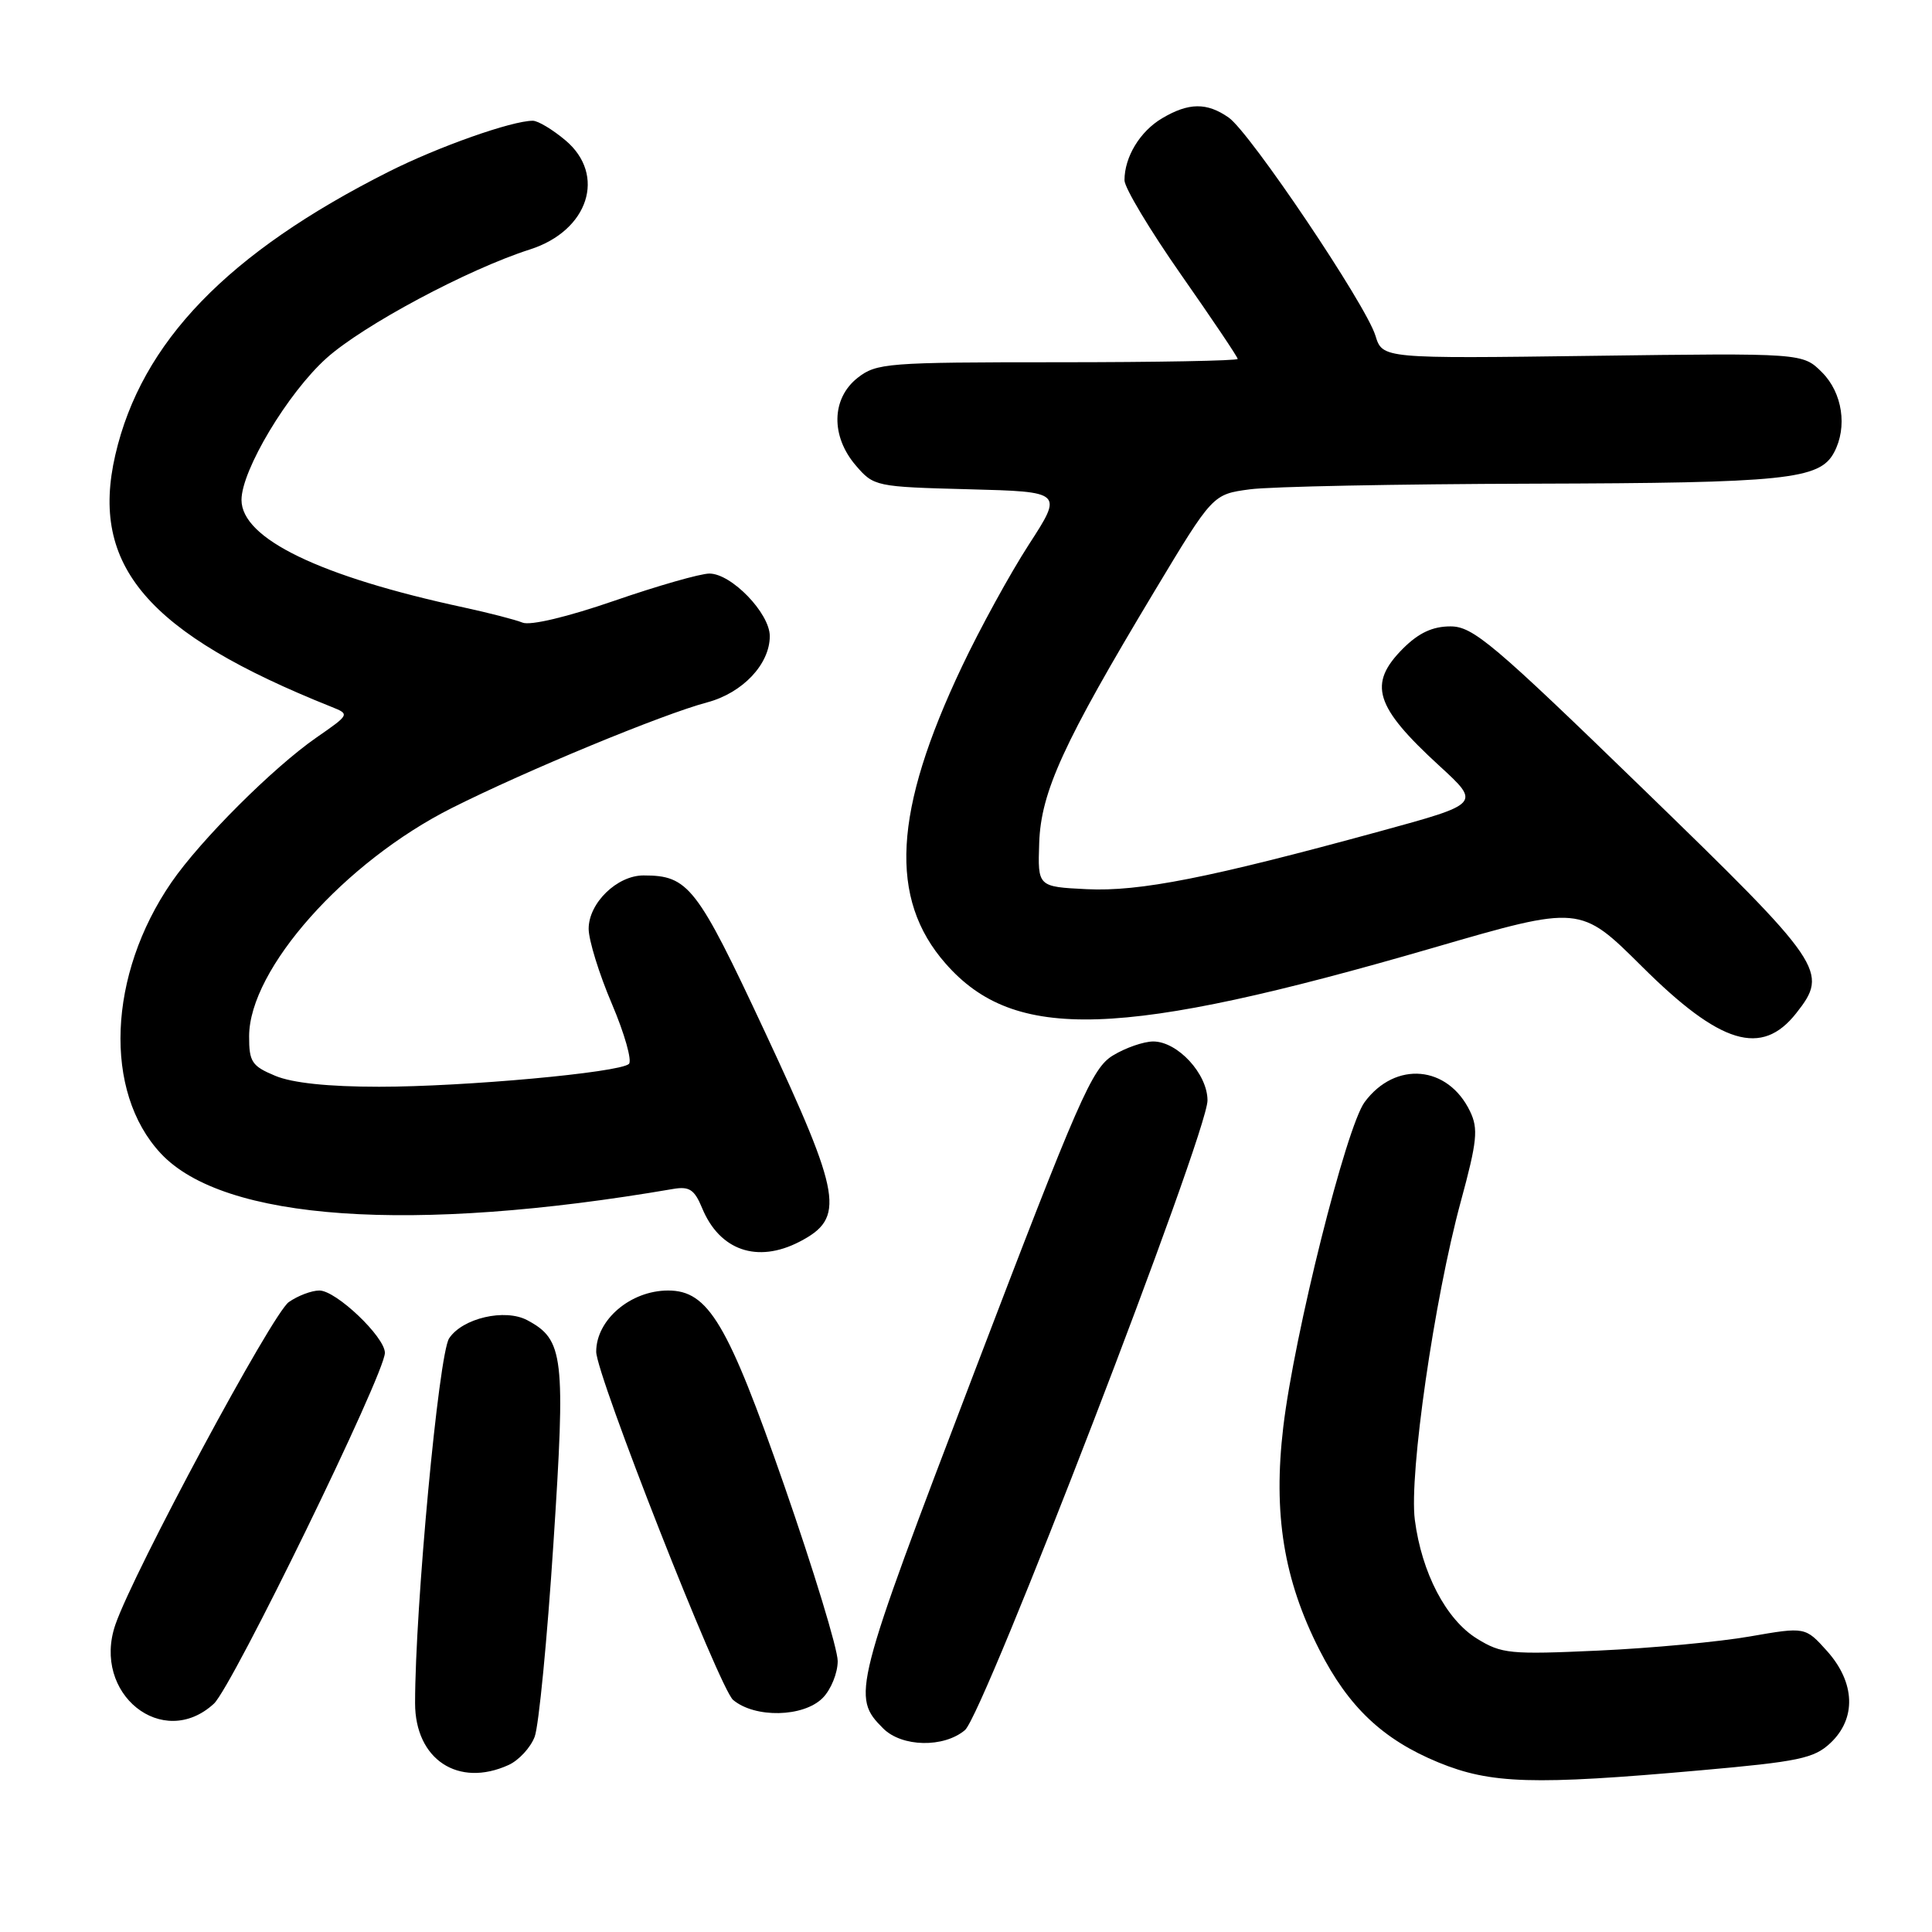 <?xml version="1.0" encoding="UTF-8" standalone="no"?>
<!DOCTYPE svg PUBLIC "-//W3C//DTD SVG 1.1//EN" "http://www.w3.org/Graphics/SVG/1.1/DTD/svg11.dtd" >
<svg xmlns="http://www.w3.org/2000/svg" xmlns:xlink="http://www.w3.org/1999/xlink" version="1.1" viewBox="0 0 256 256">
 <g >
 <path fill="currentColor"
d=" M 225.29 234.58 C 238.36 233.42 240.37 233.00 242.54 230.96 C 246.00 227.71 245.83 222.96 242.11 218.79 C 239.21 215.56 239.21 215.56 231.86 216.84 C 227.81 217.55 218.81 218.39 211.85 218.71 C 200.07 219.25 198.97 219.14 195.71 217.13 C 191.61 214.60 188.38 208.41 187.47 201.37 C 186.70 195.34 190.05 172.13 193.56 159.22 C 195.74 151.20 195.90 149.57 194.79 147.26 C 191.86 141.16 184.90 140.54 180.83 146.02 C 178.38 149.30 171.50 176.79 170.04 189.09 C 168.68 200.57 170.09 209.31 174.83 218.62 C 178.68 226.19 183.24 230.50 190.60 233.53 C 197.55 236.38 203.16 236.55 225.29 234.58 Z  M 67.39 233.87 C 68.75 233.25 70.31 231.56 70.85 230.12 C 71.39 228.68 72.51 217.17 73.33 204.54 C 74.96 179.69 74.70 177.52 69.88 174.94 C 66.92 173.35 61.27 174.66 59.51 177.34 C 58.13 179.44 55.00 213.03 55.00 225.67 C 55.00 233.13 60.71 236.91 67.39 233.87 Z  M 127.86 229.25 C 130.36 227.15 160.00 150.20 160.00 145.81 C 160.00 142.29 156.04 138.00 152.80 138.00 C 151.53 138.01 149.13 138.84 147.46 139.86 C 144.70 141.54 142.94 145.57 129.09 181.85 C 113.03 223.95 112.81 224.81 117.03 229.03 C 119.50 231.50 125.05 231.62 127.86 229.25 Z  M 28.34 225.75 C 30.78 223.50 51.00 182.03 51.00 179.26 C 51.00 177.15 44.54 171.00 42.32 171.00 C 41.29 171.00 39.47 171.69 38.27 172.53 C 36.08 174.06 17.73 208.20 15.29 215.27 C 12.14 224.42 21.56 231.98 28.34 225.75 Z  M 109.00 225.00 C 110.10 223.90 111.00 221.69 111.00 220.10 C 111.00 218.50 107.81 208.04 103.92 196.85 C 96.42 175.31 93.86 171.00 88.53 171.00 C 83.56 171.00 79.00 174.87 79.00 179.11 C 79.00 182.18 95.34 223.73 97.14 225.25 C 100.03 227.68 106.45 227.55 109.00 225.00 Z  M 105.93 164.54 C 112.03 161.38 111.56 158.57 101.34 136.70 C 92.33 117.42 91.23 116.00 85.27 116.00 C 81.76 116.00 78.00 119.66 78.00 123.07 C 78.00 124.57 79.38 129.04 81.08 133.02 C 82.77 136.99 83.78 140.58 83.33 140.98 C 82.03 142.13 61.54 144.00 50.22 144.00 C 43.50 144.00 38.73 143.50 36.47 142.55 C 33.37 141.26 33.00 140.70 33.01 137.30 C 33.03 128.42 45.65 114.22 59.88 107.06 C 69.70 102.12 87.78 94.64 93.70 93.07 C 98.40 91.82 102.00 88.01 102.00 84.29 C 102.00 81.26 96.92 76.00 94.00 76.00 C 92.81 76.00 87.14 77.62 81.41 79.60 C 75.19 81.75 70.27 82.92 69.24 82.50 C 68.28 82.11 64.78 81.21 61.46 80.49 C 42.37 76.38 32.00 71.37 32.00 66.24 C 32.00 62.31 38.15 52.05 43.25 47.47 C 48.10 43.11 62.00 35.68 70.23 33.05 C 77.98 30.57 80.38 23.18 74.92 18.59 C 73.23 17.17 71.29 16.00 70.60 16.00 C 67.82 16.00 58.08 19.44 51.53 22.74 C 30.16 33.50 18.73 45.33 15.28 60.28 C 11.88 74.99 19.54 83.92 43.94 93.67 C 46.36 94.64 46.34 94.67 41.94 97.72 C 36.20 101.70 26.58 111.30 22.72 116.91 C 14.29 129.16 13.67 144.66 21.30 152.83 C 29.61 161.75 54.56 163.48 89.15 157.55 C 91.34 157.17 92.01 157.60 93.04 160.09 C 95.36 165.70 100.35 167.42 105.93 164.54 Z  M 238.02 134.24 C 242.35 128.74 241.75 127.86 217.76 104.58 C 197.81 85.22 195.18 83.00 192.19 83.00 C 189.83 83.00 187.99 83.86 185.92 85.92 C 181.22 90.63 182.14 93.61 190.75 101.50 C 196.20 106.50 196.20 106.50 182.85 110.15 C 160.17 116.35 151.01 118.16 144.00 117.82 C 137.50 117.50 137.50 117.50 137.70 111.69 C 137.93 104.92 140.90 98.44 152.98 78.33 C 160.69 65.50 160.69 65.50 165.60 64.84 C 168.29 64.47 185.17 64.14 203.10 64.09 C 236.65 64.00 241.11 63.54 243.02 59.96 C 244.82 56.60 244.14 52.05 241.43 49.34 C 238.87 46.78 238.87 46.78 211.03 47.15 C 183.19 47.52 183.19 47.52 182.25 44.47 C 180.99 40.36 165.65 17.57 162.81 15.58 C 159.92 13.56 157.52 13.58 153.99 15.67 C 151.06 17.40 149.00 20.79 149.00 23.89 C 149.00 24.88 152.38 30.51 156.50 36.40 C 160.62 42.29 164.00 47.31 164.00 47.56 C 164.00 47.80 153.26 48.00 140.13 48.00 C 117.51 48.00 116.13 48.11 113.63 50.07 C 110.16 52.81 110.06 57.80 113.41 61.69 C 115.78 64.45 116.04 64.51 128.34 64.83 C 140.86 65.16 140.86 65.16 136.32 72.17 C 133.83 76.02 129.84 83.30 127.45 88.35 C 118.37 107.50 117.74 119.08 125.30 127.68 C 134.43 138.09 148.44 137.64 189.94 125.58 C 209.38 119.93 209.38 119.93 217.56 128.06 C 227.97 138.42 233.44 140.07 238.02 134.24 Z "/>
</g>
</svg>